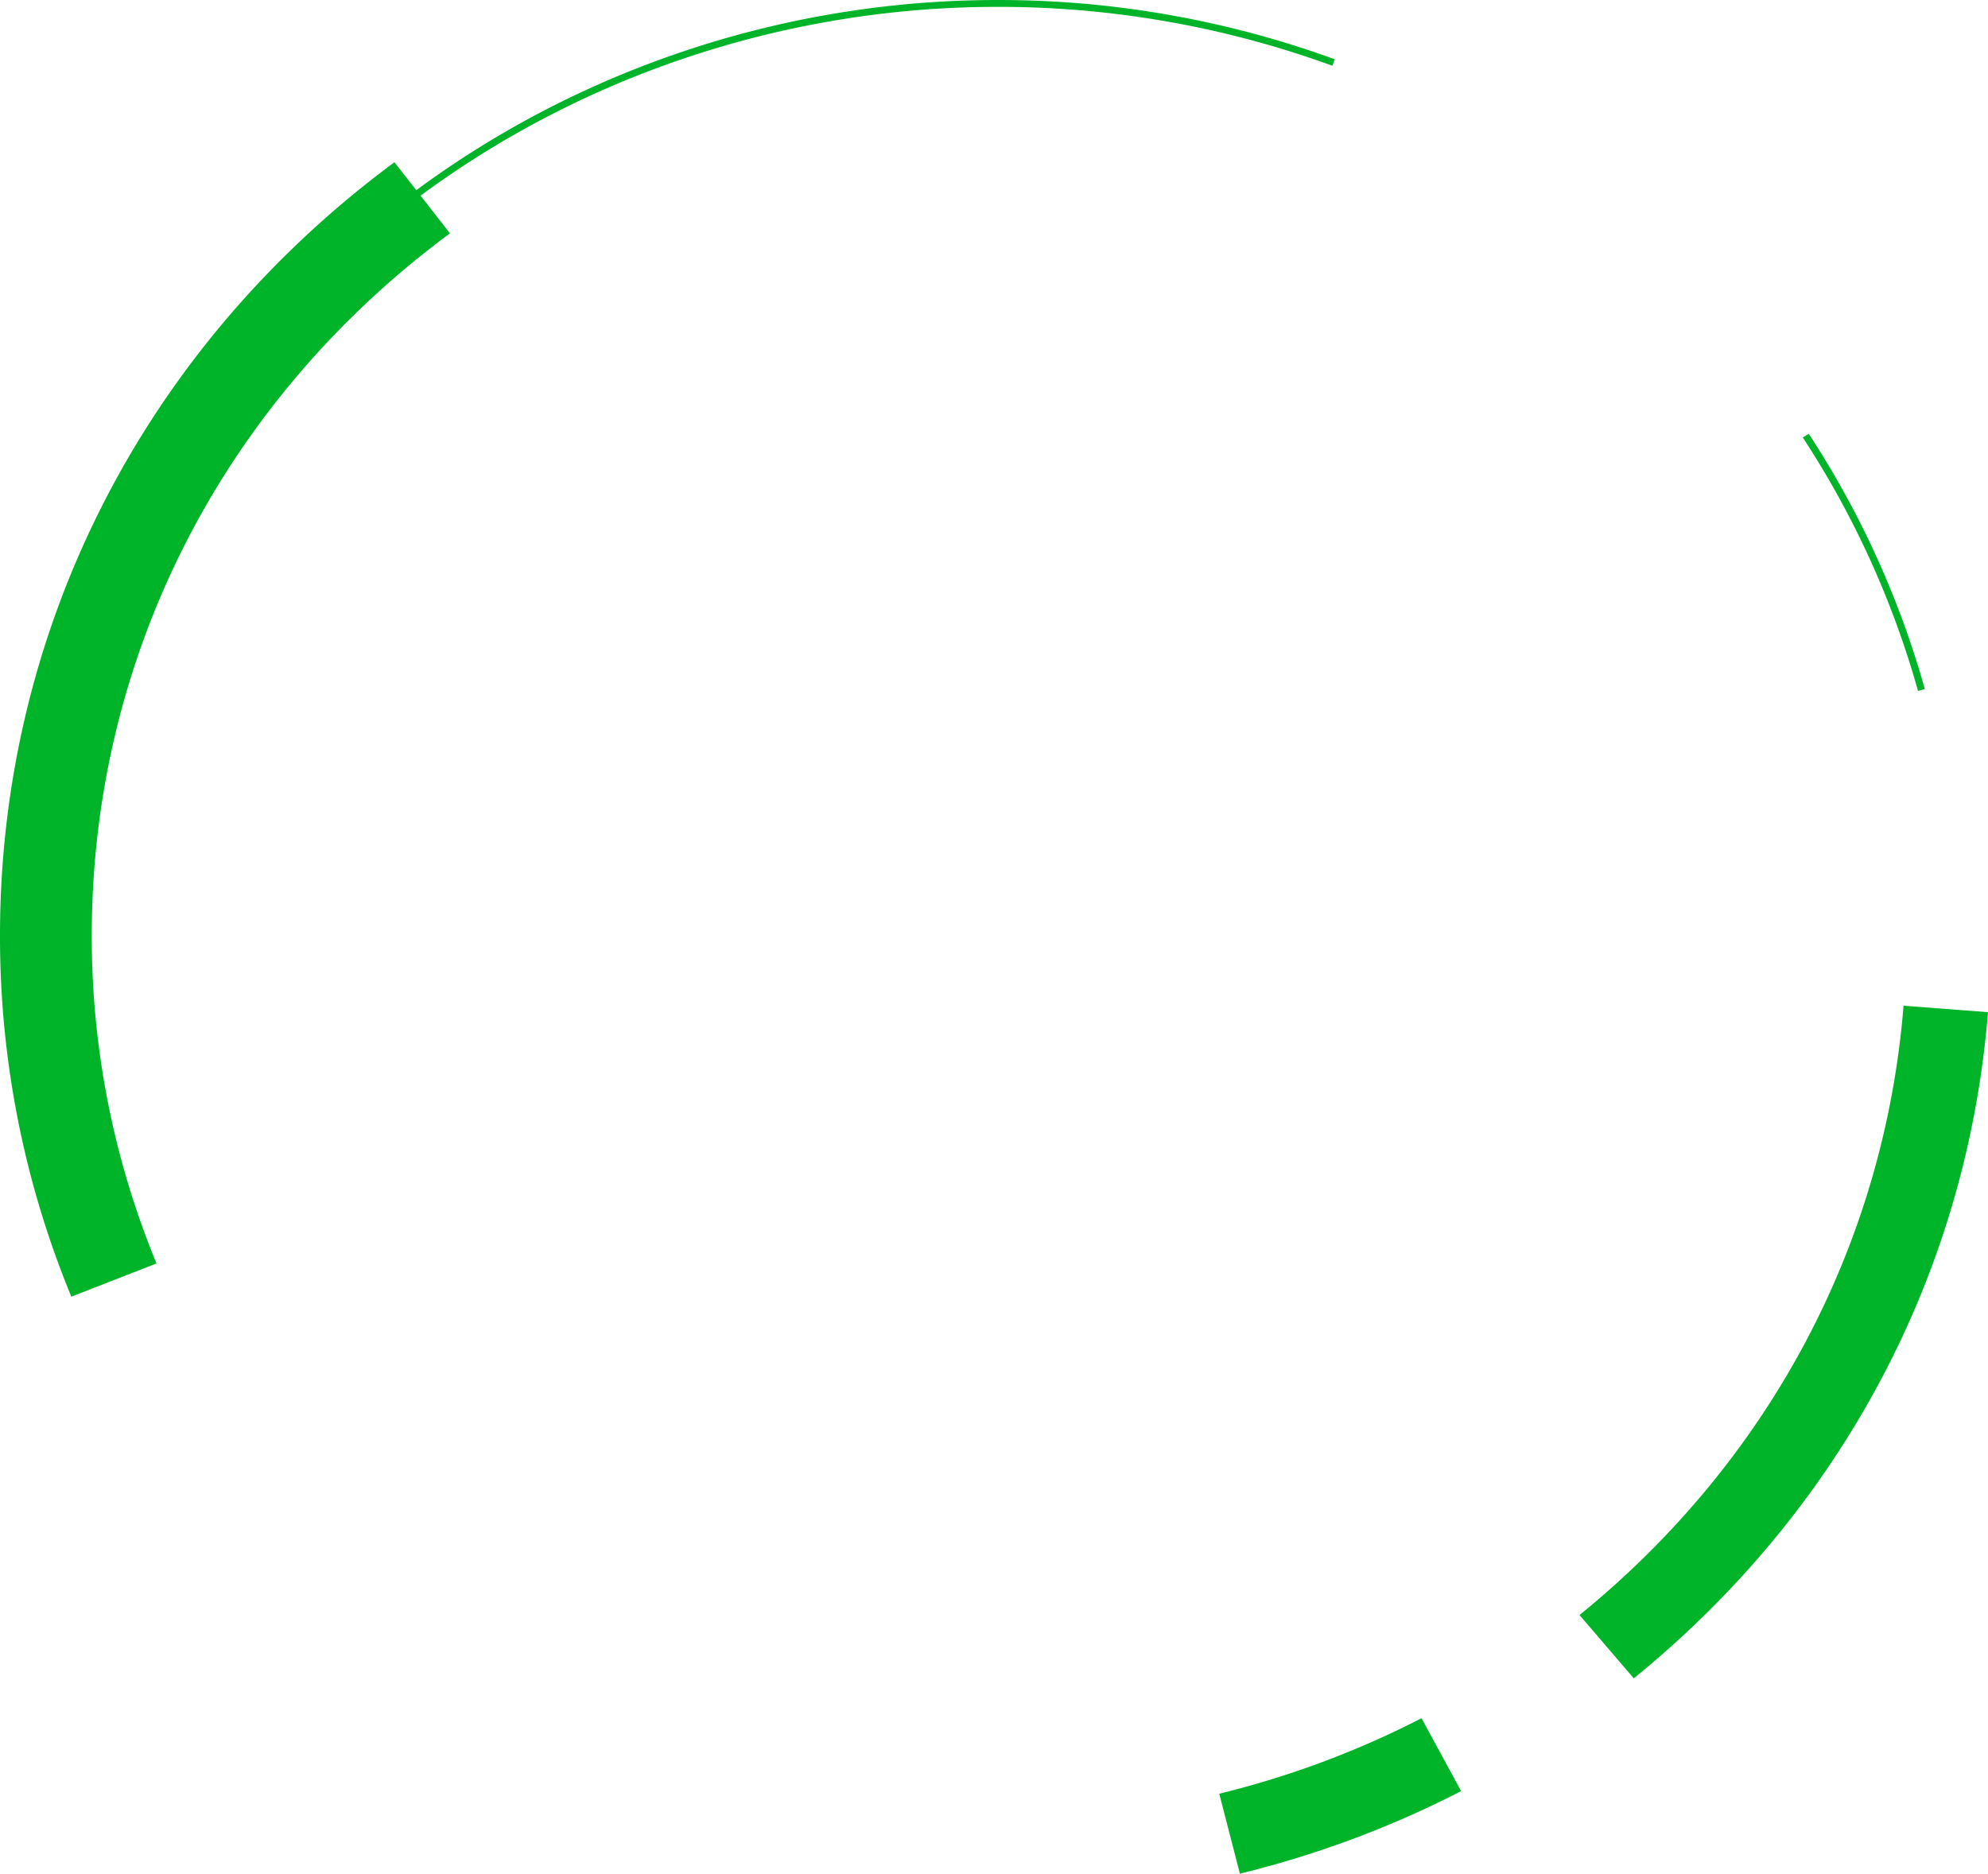 <svg xmlns="http://www.w3.org/2000/svg" xmlns:xlink="http://www.w3.org/1999/xlink" width="894.993" height="843.651" viewBox="0 0 894.993 843.651">
  <defs>
    <clipPath id="clip-path">
      <path id="Path_16" data-name="Path 16" d="M1670.883,249.219c0,39.652-33.022,71.8-73.76,71.8s-73.758-32.145-73.758-71.8,33.026-71.8,73.758-71.8S1670.883,209.566,1670.883,249.219Z" fill="none"/>
    </clipPath>
  </defs>
  <g id="Group_314" data-name="Group 314" transform="translate(-938.439 -198)">
    <path id="Path_10" data-name="Path 10" d="M1627.965,897.3l-24.437-28.5c85.407-69.4,137.218-166.838,145.887-274.355l38.017,2.907C1777.953,714.912,1721.323,821.435,1627.965,897.3Z" transform="translate(46 56.396)" fill="#00b429"/>
    <path id="Path_11" data-name="Path 11" d="M1450.63,985.255l-9.281-36a413.689,413.689,0,0,0,91.059-33.992l17.826,32.817A452.555,452.555,0,0,1,1450.63,985.255Z" transform="translate(46 56.396)" fill="#00b429"/>
    <path id="Path_12" data-name="Path 12" d="M924.559,725.459a424.708,424.708,0,0,1-32.12-162.629c0-137.8,64.727-264.707,177.582-348.179l24.994,32.017c-102.485,75.8-161.264,191.04-161.264,316.162A385.635,385.635,0,0,0,962.9,710.487Z" transform="translate(46 56.396)" fill="#00b429"/>
    <path id="Path_13" data-name="Path 13" d="M1755.929,452.7a410.258,410.258,0,0,0-51.886-114.117l2.682-1.663a413.36,413.36,0,0,1,52.269,114.967Z" transform="translate(46 56.396)" fill="#00b429"/>
    <path id="Path_14" data-name="Path 14" d="M1068.412,239.994l-2.021-2.387c77.174-61.909,174.849-96,275.033-96A441.7,441.7,0,0,1,1493.352,168.3l-1.12,2.9A438.423,438.423,0,0,0,1341.424,144.7C1241.975,144.7,1145.019,178.542,1068.412,239.994Z" transform="translate(46 56.396)" fill="#00b429"/>
  </g>
  <animateTransform attributeType="xml" attributeName="transform" type="rotate" from="0" to="360" dur="15.5s" additive="sum" repeatCount="indefinite" />
</svg>

